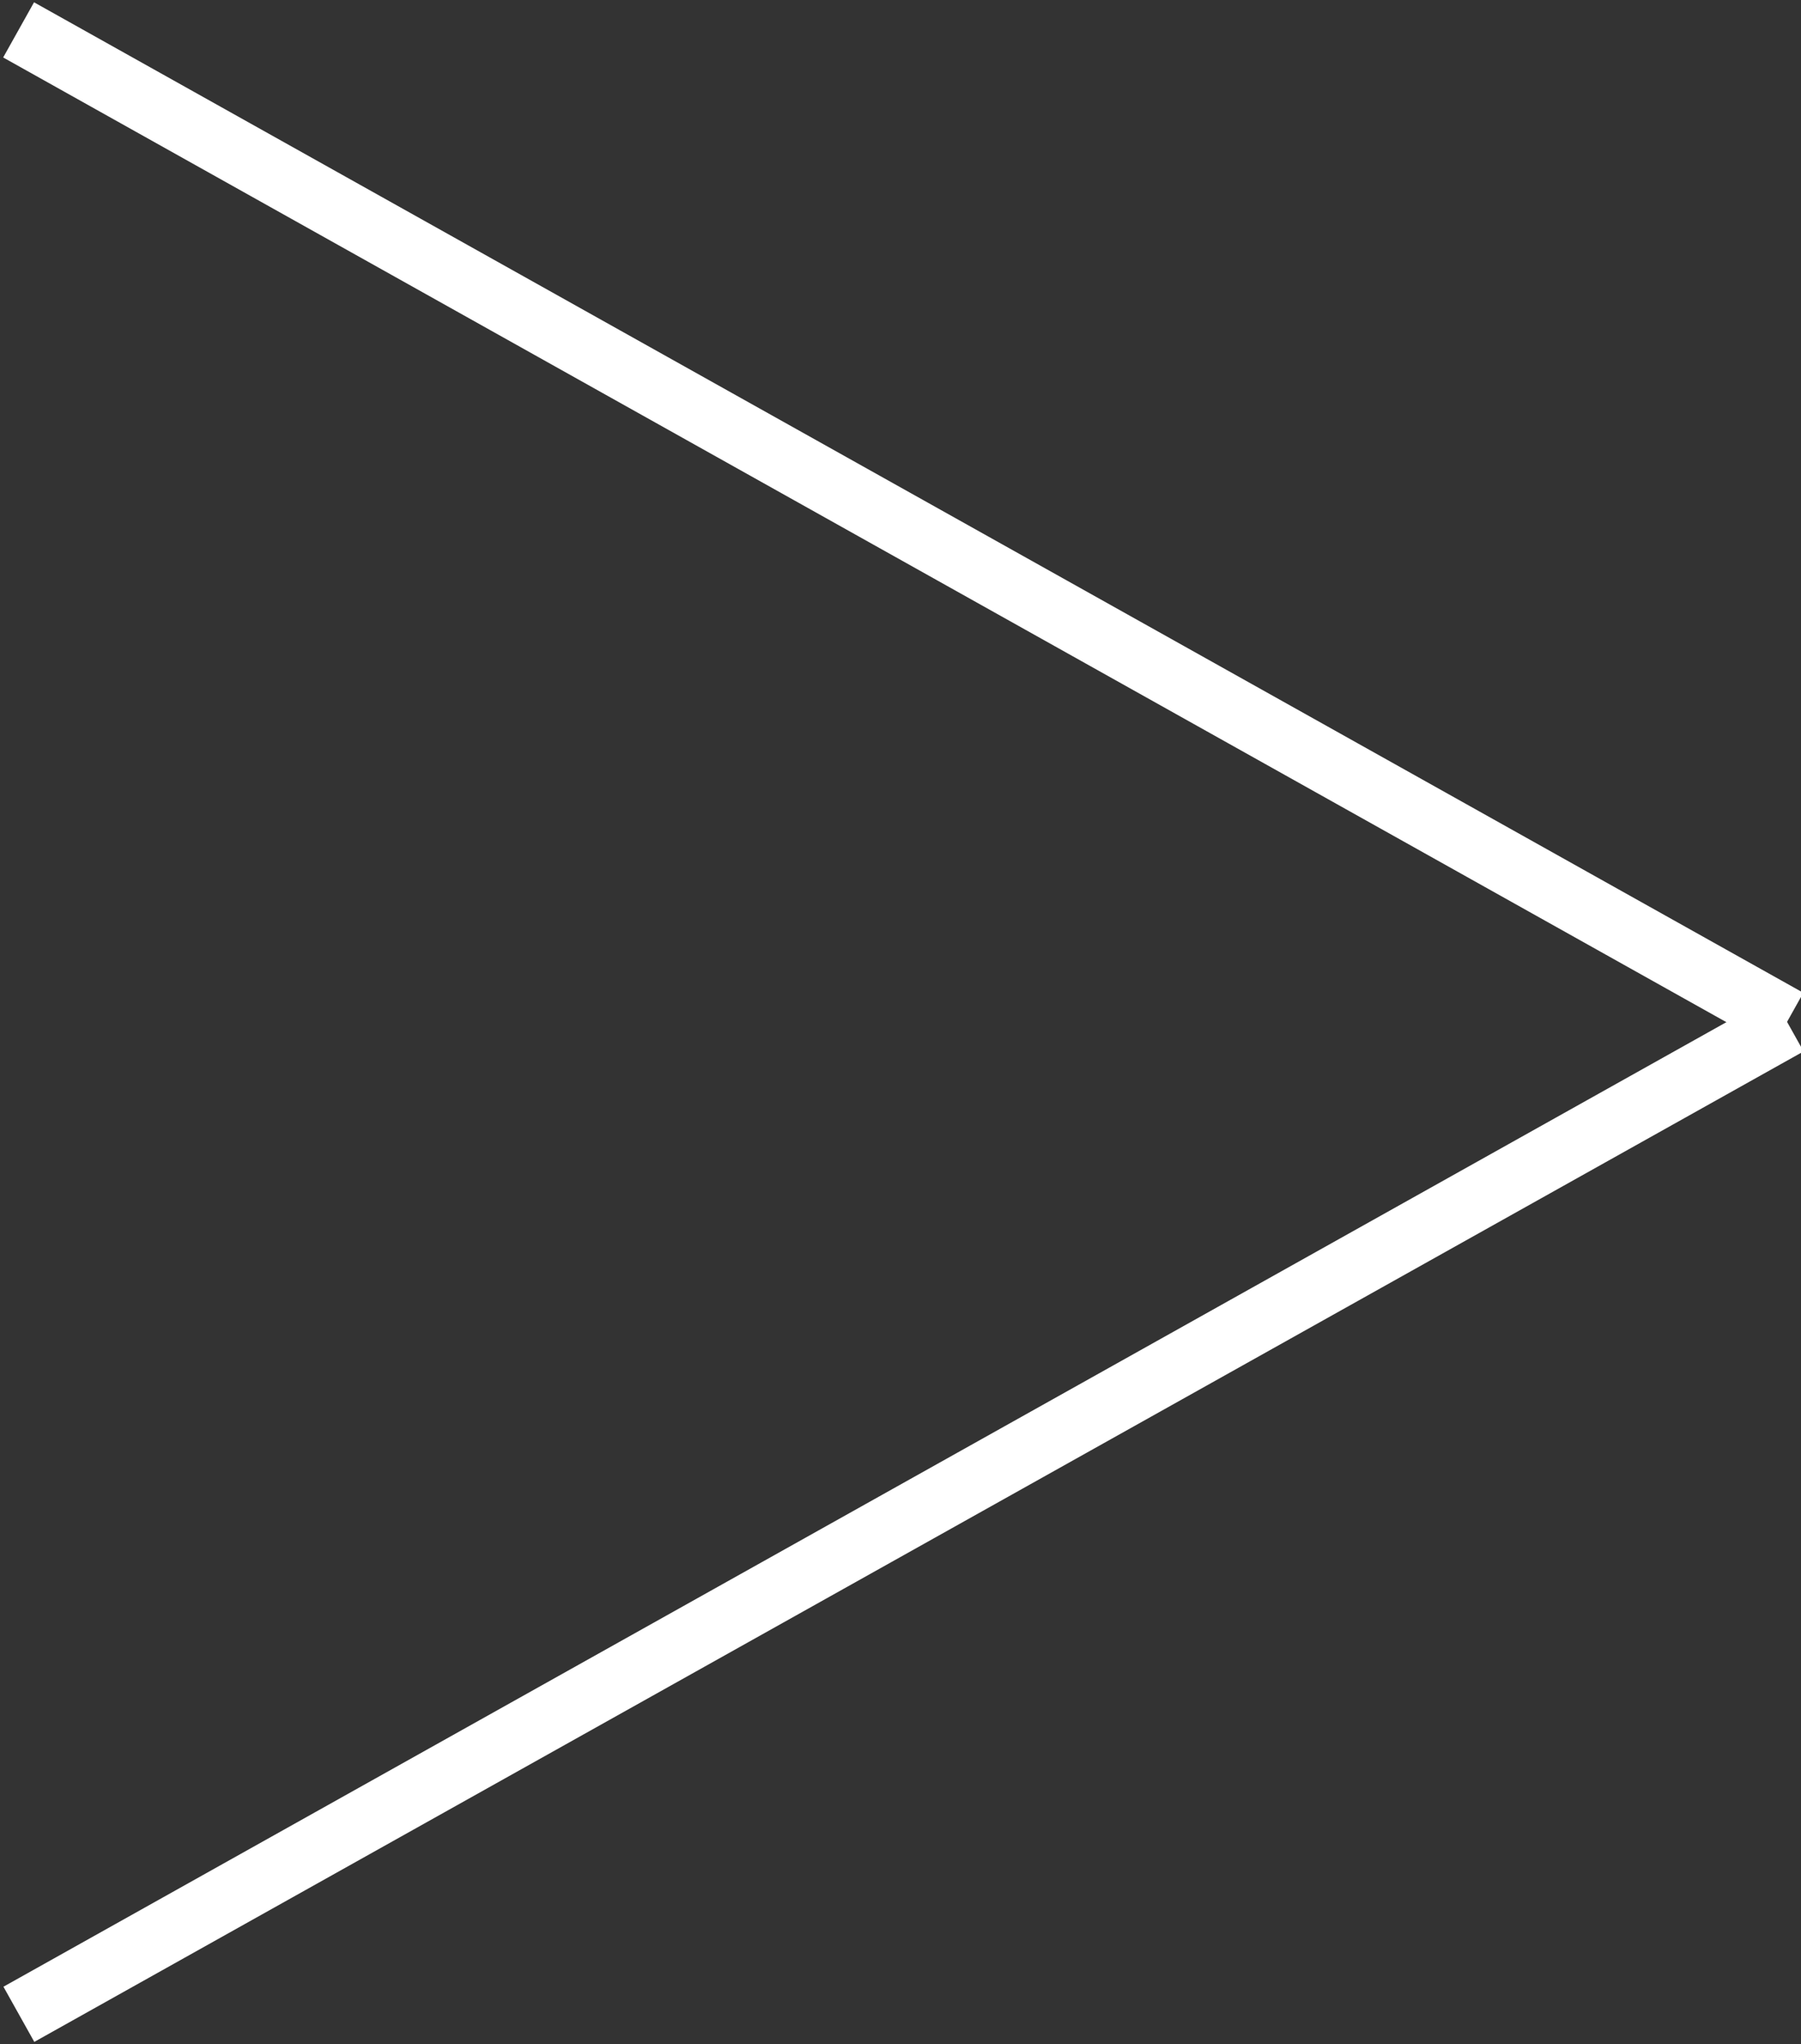 <svg id="Layer_1" data-name="Layer 1" xmlns="http://www.w3.org/2000/svg" viewBox="0 0 3.42 3.88"><rect x="0" y="0" width="3.42" height="3.88" fill="#333333" stroke="none"/><title>segment-arrow</title><rect x="13.07" y="15.89" width="3.85" height="0.12" transform="translate(22.59 9.48) rotate(150.77)" style="fill:#fff"/><rect x="13.07" y="13.99" width="3.85" height="0.12" transform="translate(7.94 20.58) rotate(-150.77)" style="fill:#fff"/></svg>